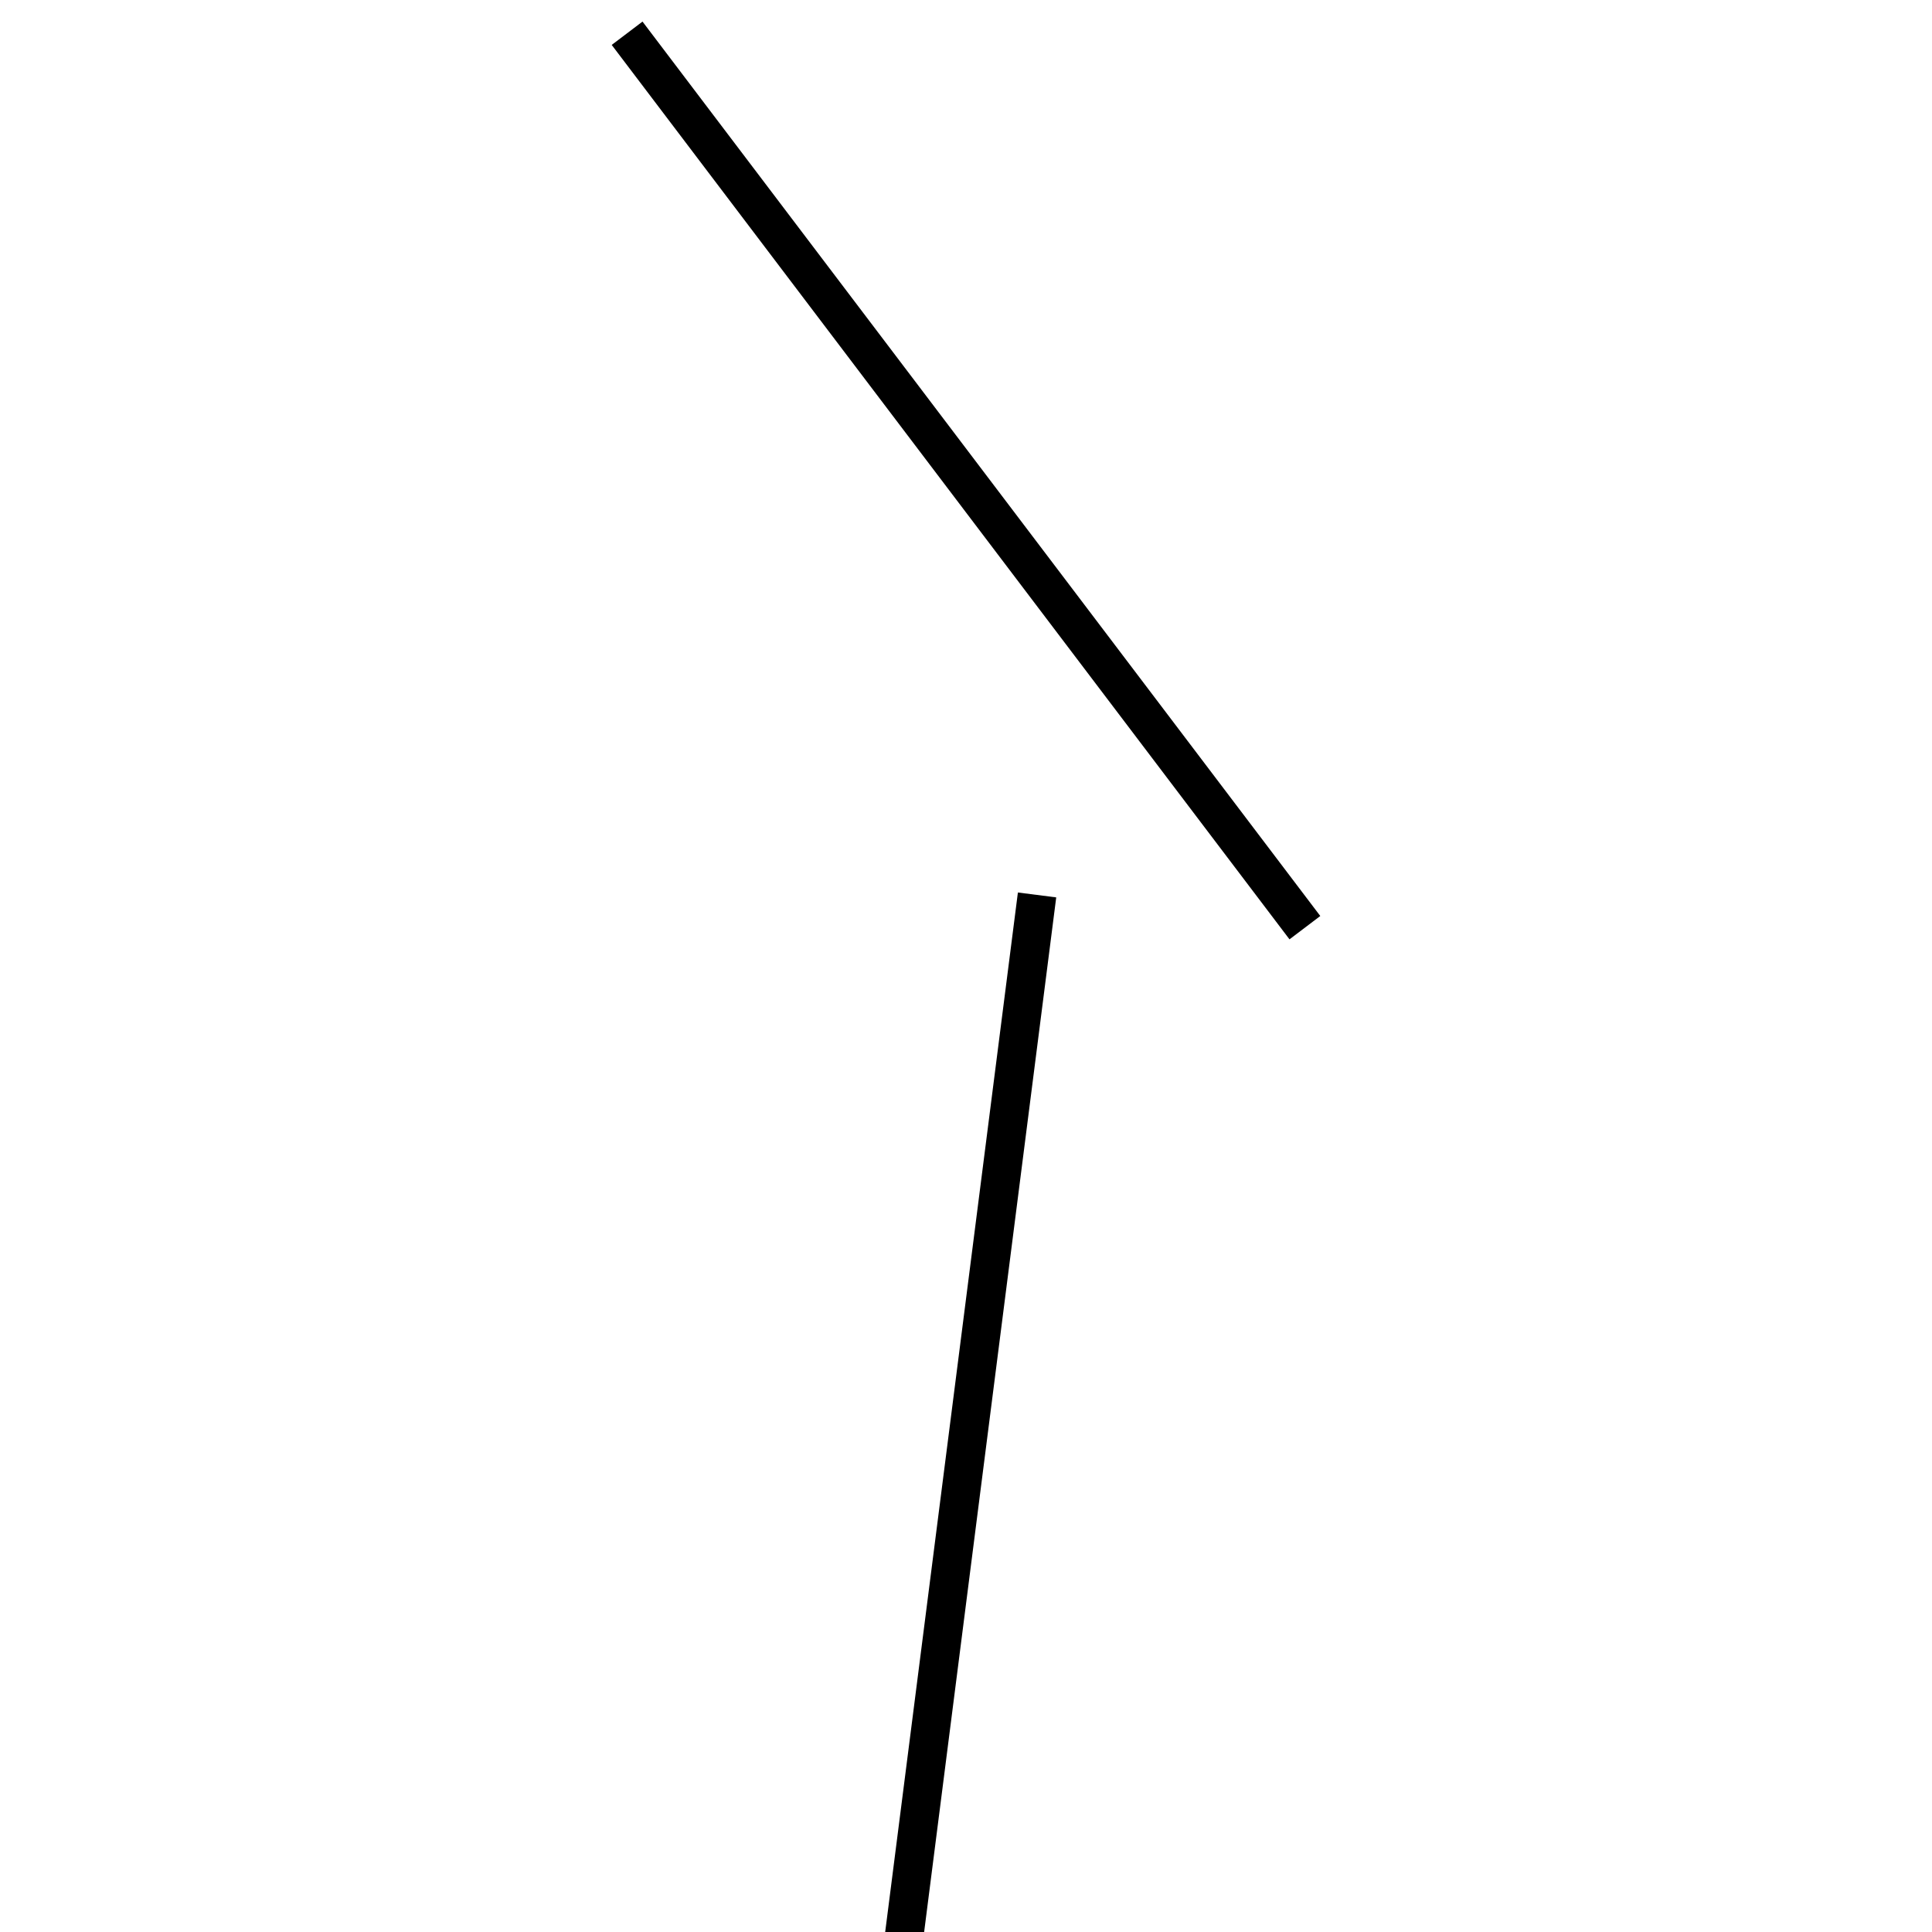 <!-- Este archivo es creado automaticamente por el generador de contenido del programa contornos version 1.1. Este elementos es el numero 246 de la serie actual-->
<svg xmlns="http://www.w3.org/2000/svg" height="100" width="100">
<line x1="53.678" y1="46.322" x2="46.322" y2="103.94" stroke-width="2" stroke="black" />
<line x1="32.459" y1="1.721" x2="67.541" y2="48.016" stroke-width="2" stroke="black" />
</svg>
